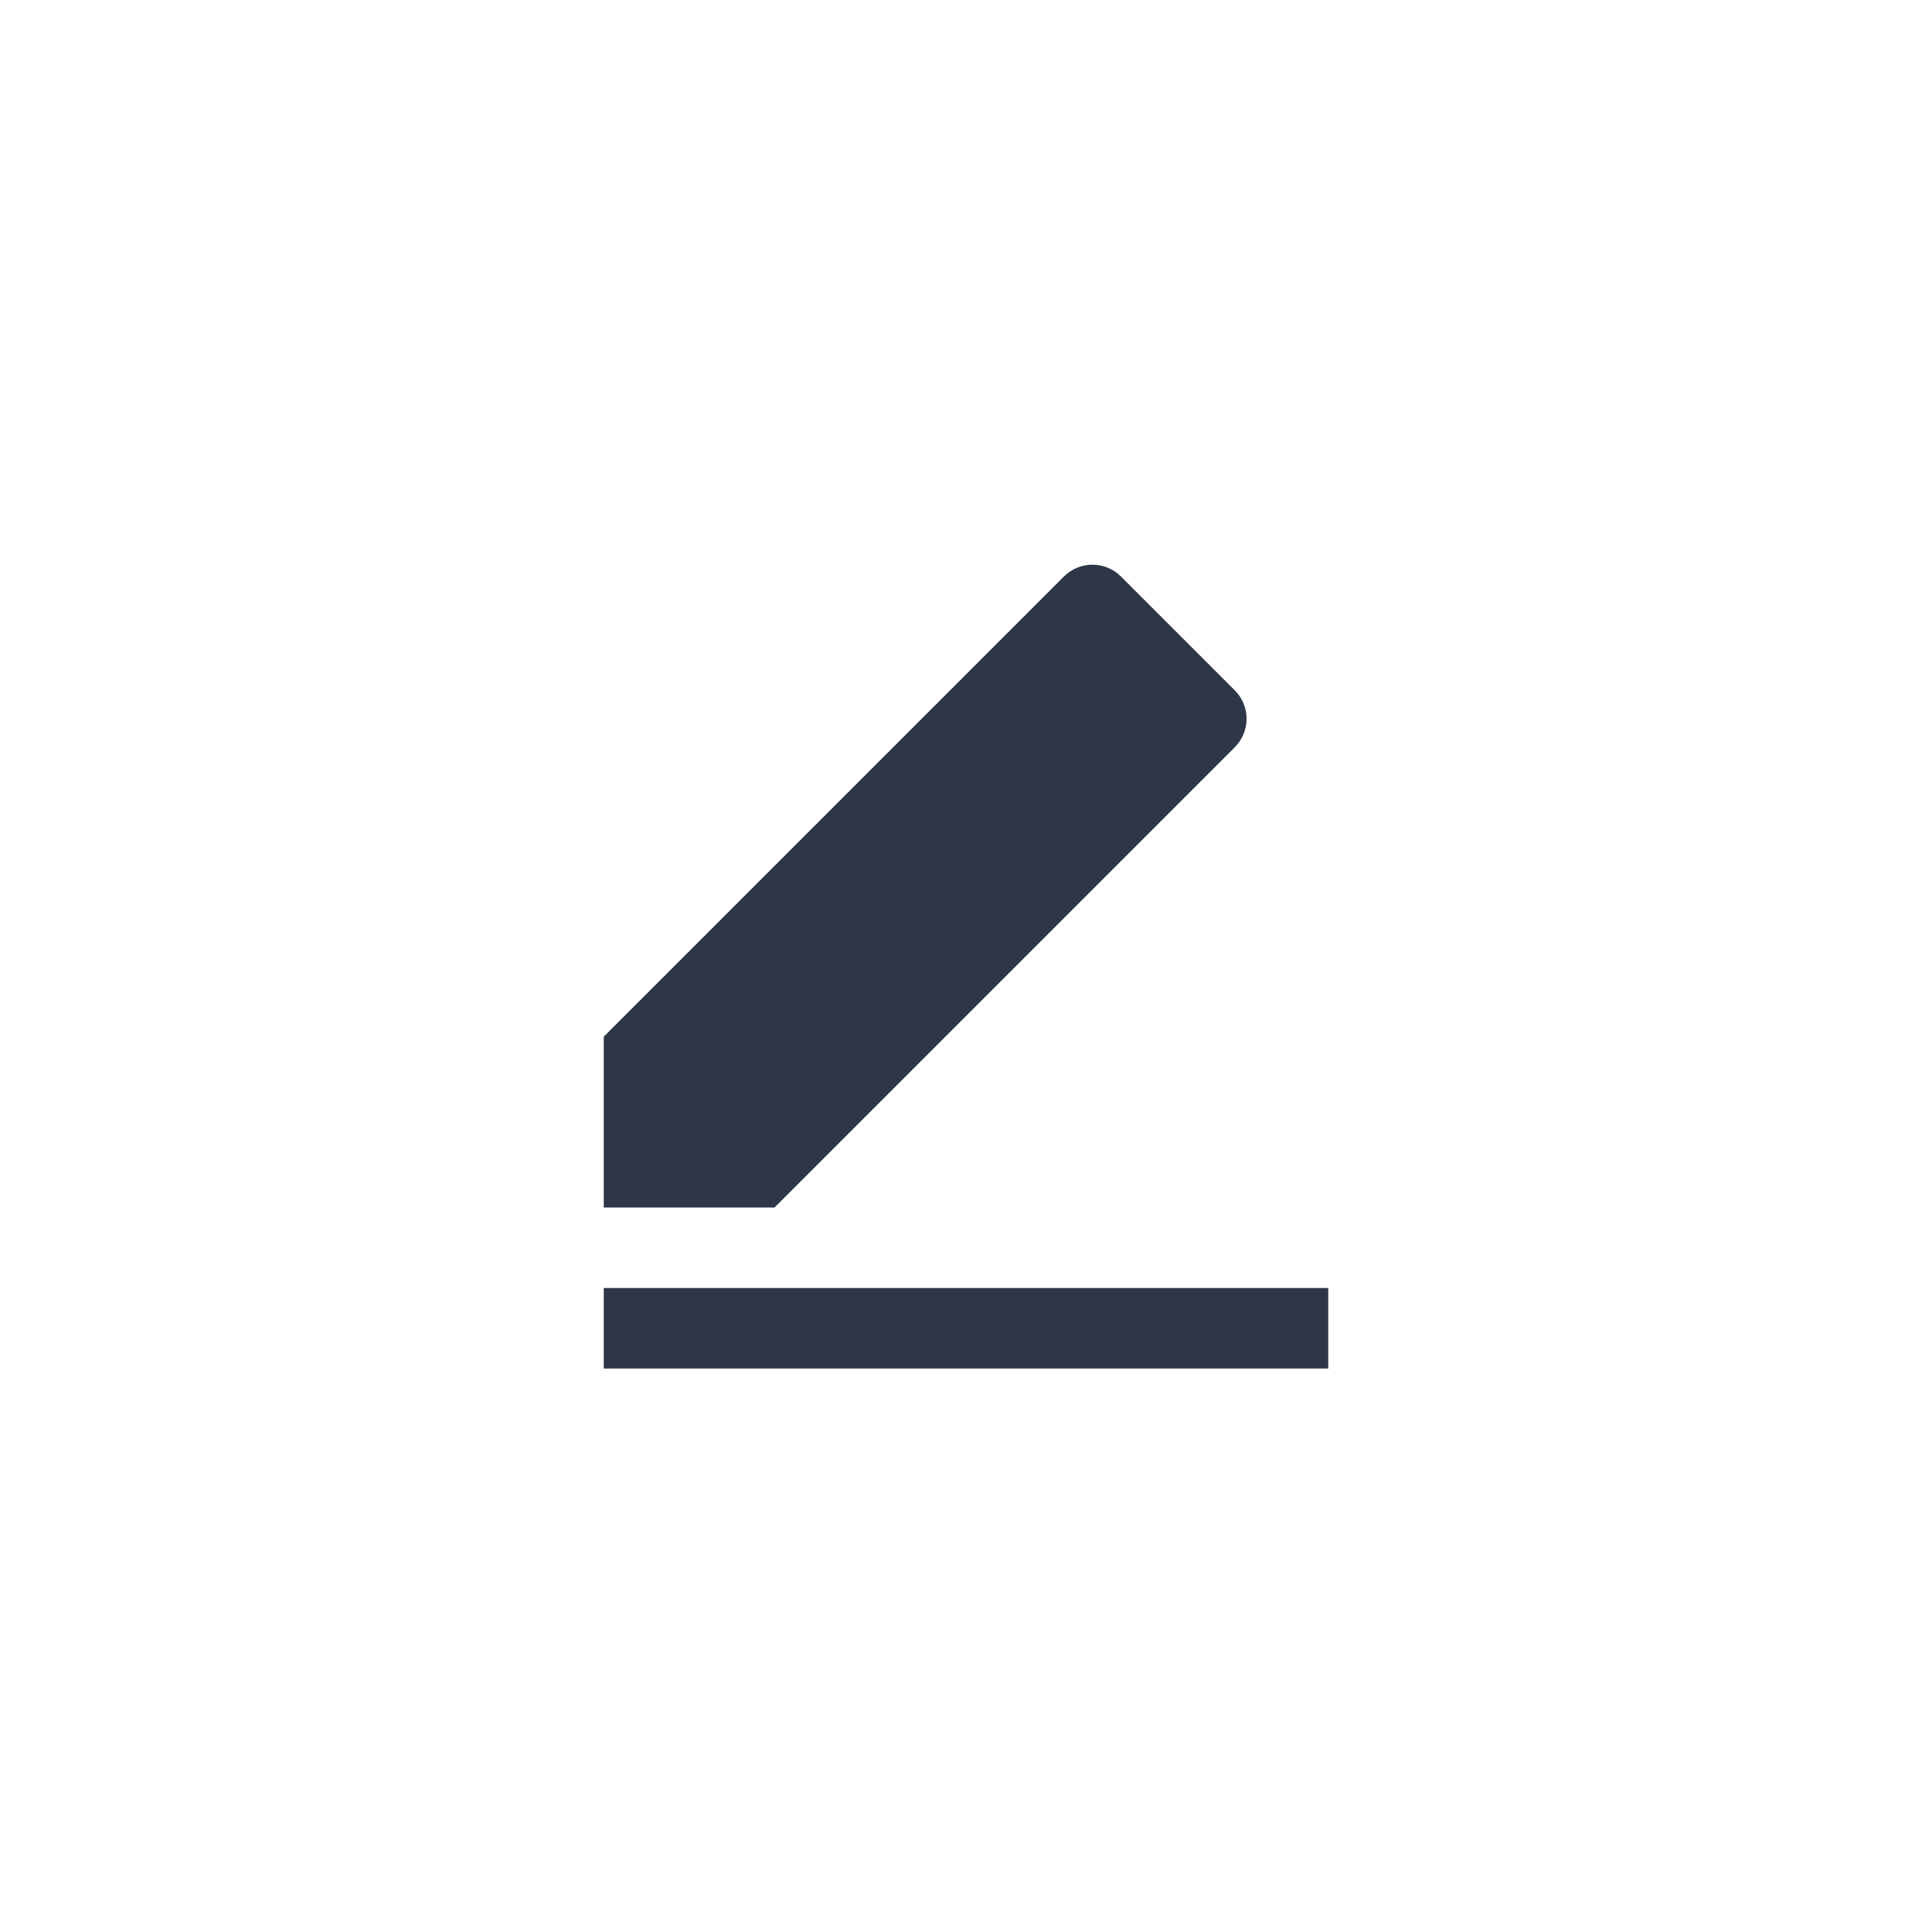 <svg width="32" height="32" viewBox="0 0 32 32" fill="none" xmlns="http://www.w3.org/2000/svg">
<path d="M12.829 20H10V17.171L17.623 9.548C17.748 9.423 17.918 9.353 18.095 9.353C18.271 9.353 18.441 9.423 18.566 9.548L20.452 11.434C20.577 11.559 20.647 11.729 20.647 11.905C20.647 12.082 20.577 12.252 20.452 12.377L12.829 20ZM10 21.333H22V22.667H10V21.333Z" fill="#2D3748"/>
</svg>
